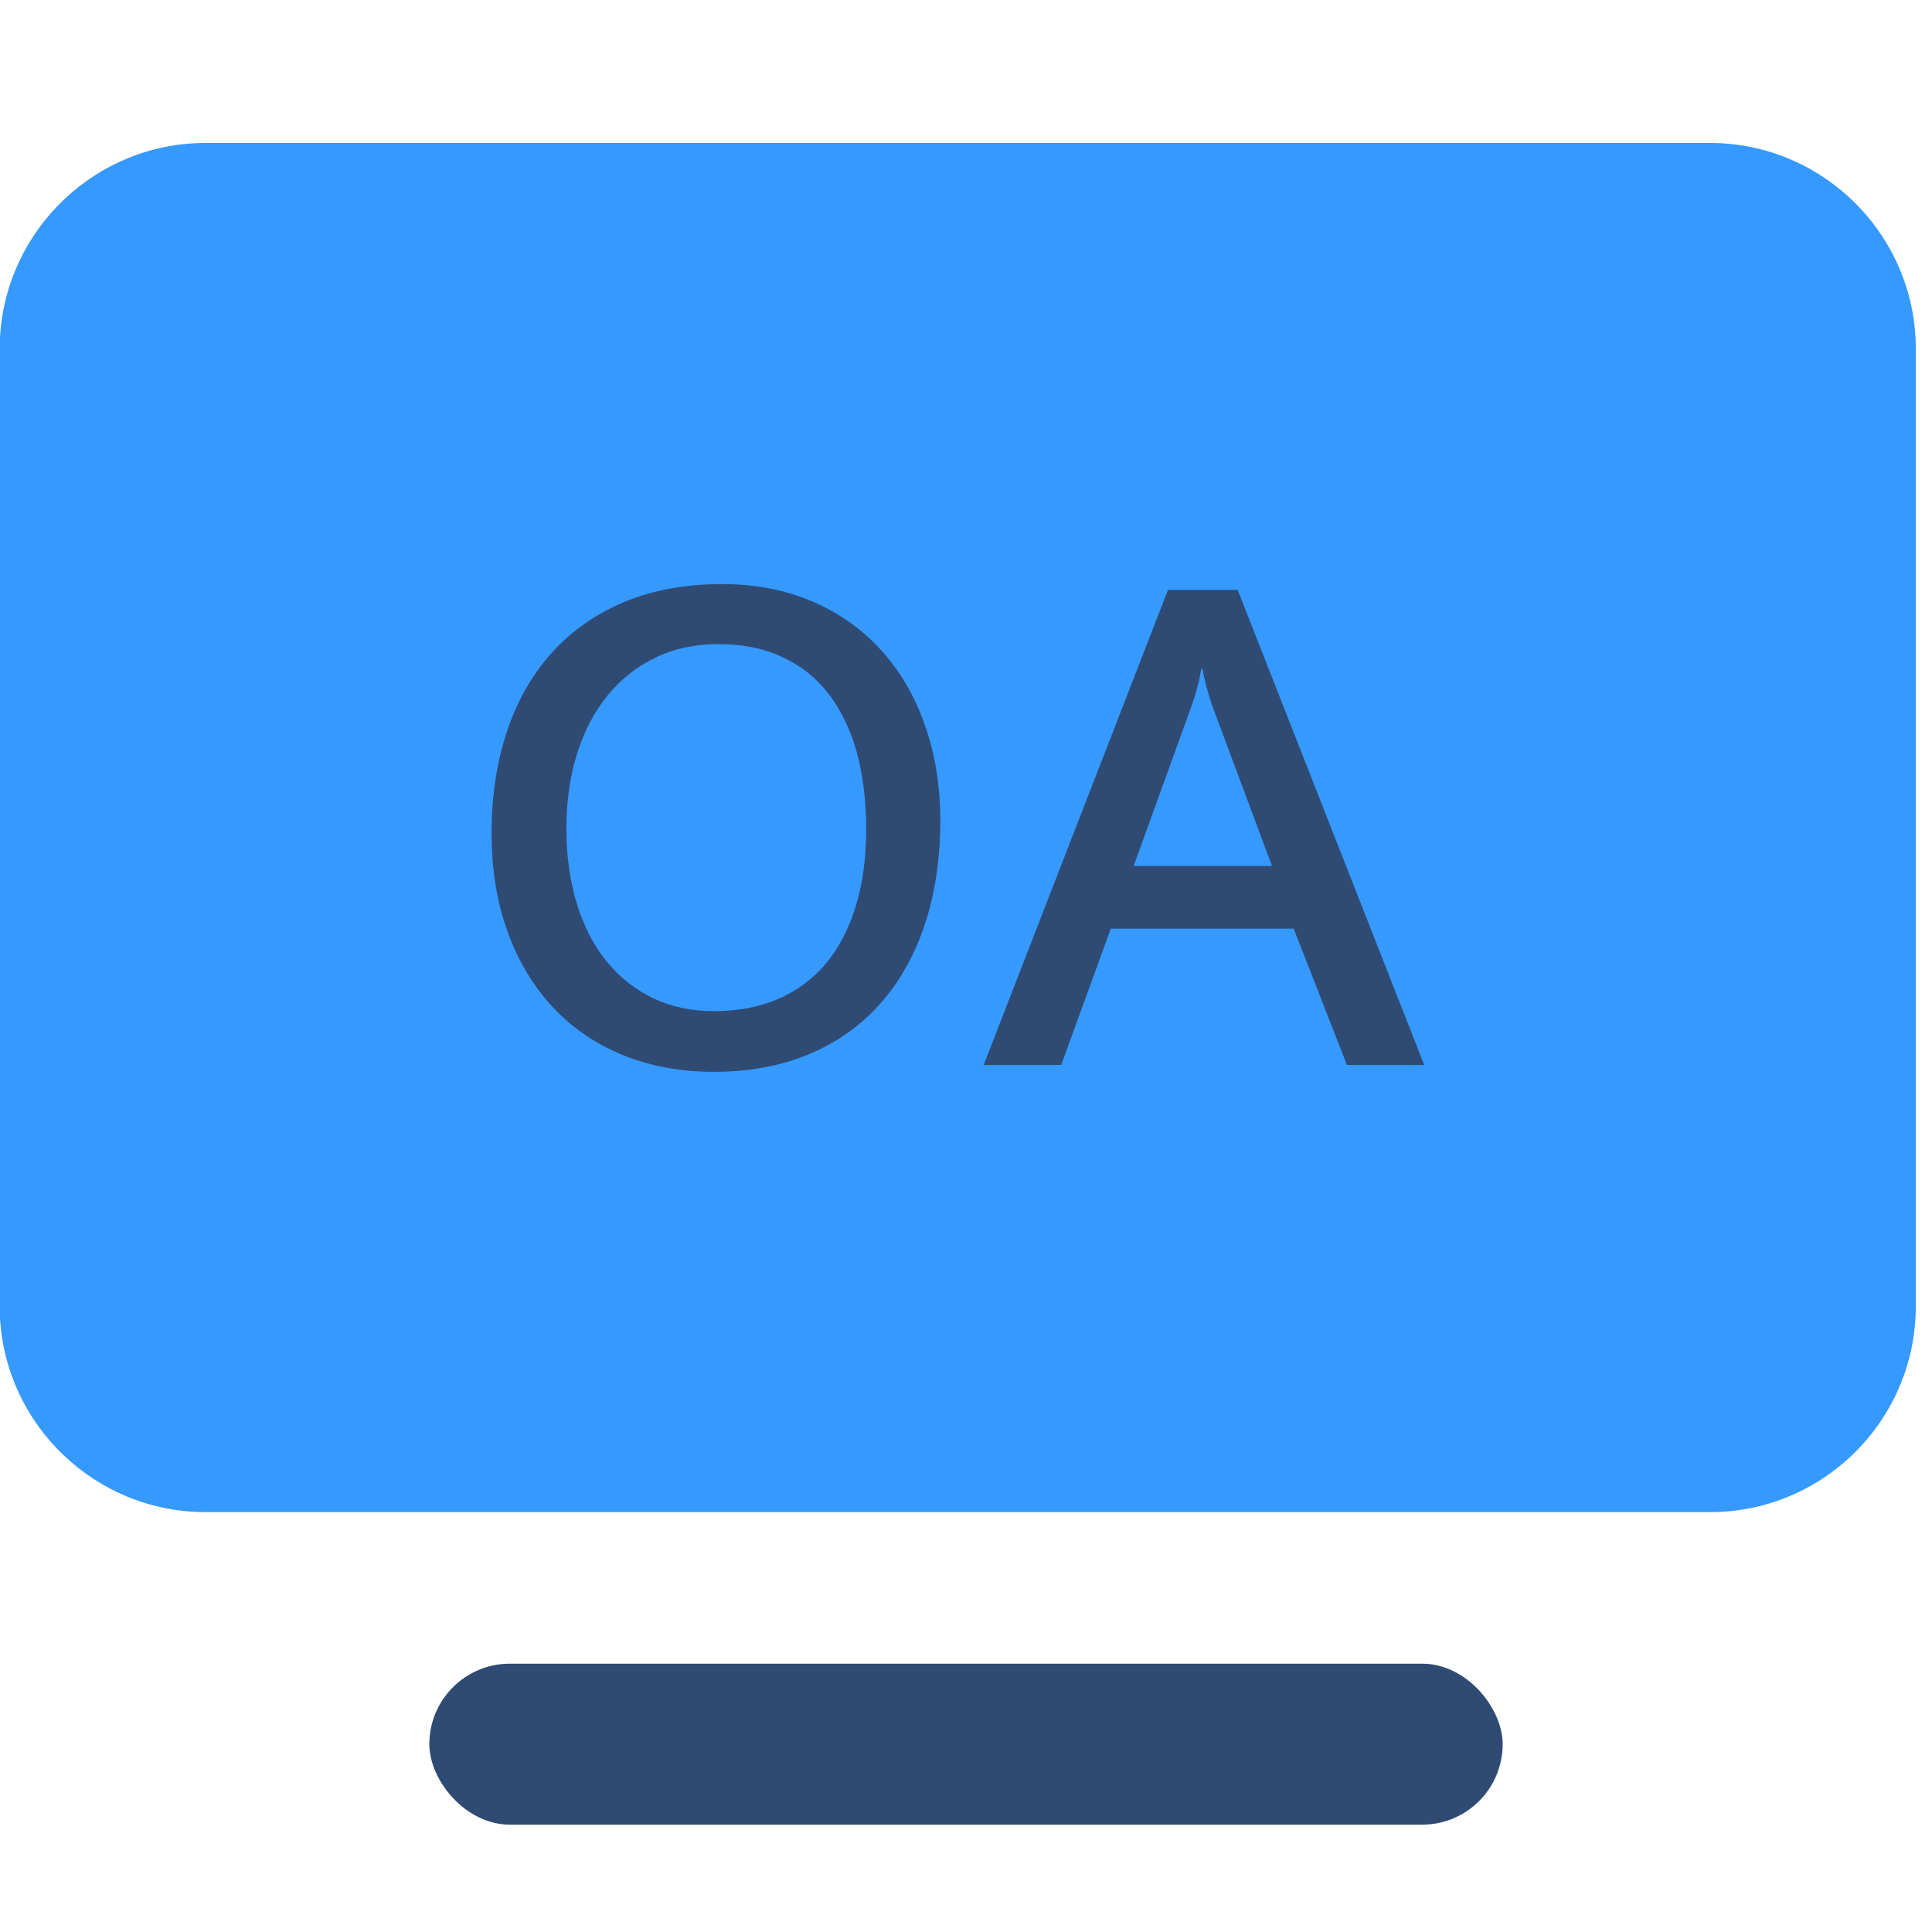 <?xml version="1.0" encoding="UTF-8"?>
<svg width="18px" height="18px" viewBox="0 0 18 18" version="1.1" xmlns="http://www.w3.org/2000/svg" xmlns:xlink="http://www.w3.org/1999/xlink">
    <title>OA</title>
    <g id="健康管理系统" stroke="none" stroke-width="1" fill="none" fill-rule="evenodd">
        <g id="按钮状态" transform="translate(-1224, -670)">
            <g id="OA" transform="translate(1224, 670)">
                <g id="编组-10" transform="translate(0, 1)">
                    <g id="oa">
                        <rect id="矩形" fill="#2F4B74" x="3" y="3" width="11" height="7"></rect>
                        <path d="M11.247,5.422 C11.23,5.362 11.215,5.297 11.204,5.233 L11.191,5.233 C11.18,5.304 11.165,5.368 11.148,5.43 C11.131,5.491 11.114,5.542 11.099,5.583 L10.562,7.068 L11.851,7.068 L11.29,5.564 C11.279,5.529 11.264,5.482 11.247,5.422 Z M7.715,5.458 C7.599,5.31 7.455,5.196 7.283,5.119 C7.111,5.039 6.916,5.001 6.692,5.001 C6.478,5.001 6.284,5.042 6.11,5.125 C5.936,5.209 5.788,5.325 5.663,5.476 C5.541,5.626 5.444,5.806 5.378,6.017 C5.311,6.228 5.277,6.462 5.277,6.717 C5.277,6.973 5.309,7.205 5.373,7.416 C5.438,7.626 5.528,7.805 5.648,7.953 C5.769,8.101 5.913,8.217 6.082,8.299 C6.252,8.38 6.441,8.421 6.652,8.421 C6.875,8.421 7.075,8.382 7.251,8.307 C7.427,8.23 7.575,8.12 7.696,7.976 C7.816,7.832 7.908,7.654 7.973,7.444 C8.037,7.233 8.07,6.995 8.07,6.726 C8.07,6.457 8.039,6.217 7.981,6.002 C7.919,5.787 7.831,5.607 7.715,5.458 L7.715,5.458 Z M15.933,0.332 L1.914,0.332 C0.894,0.332 0.056,1.136 -1.77635684e-15,2.143 L-1.77635684e-15,11.276 C0.054,12.284 0.894,13.088 1.914,13.088 L15.933,13.088 C16.99,13.088 17.849,12.228 17.849,11.171 L17.849,2.249 C17.849,1.194 16.988,0.332 15.933,0.332 Z M6.729,4.442 C7.036,4.442 7.315,4.496 7.567,4.603 C7.818,4.711 8.031,4.861 8.209,5.057 C8.385,5.252 8.523,5.484 8.617,5.757 C8.714,6.028 8.761,6.329 8.761,6.657 C8.759,7.01 8.71,7.332 8.613,7.622 C8.516,7.91 8.377,8.155 8.196,8.357 C8.016,8.559 7.795,8.713 7.535,8.823 C7.275,8.93 6.98,8.986 6.652,8.986 C6.338,8.986 6.052,8.932 5.796,8.827 C5.541,8.722 5.324,8.571 5.143,8.376 C4.963,8.18 4.823,7.946 4.727,7.673 C4.628,7.401 4.58,7.096 4.58,6.76 C4.58,6.41 4.63,6.09 4.727,5.804 C4.823,5.519 4.965,5.274 5.15,5.072 C5.335,4.87 5.56,4.715 5.824,4.605 C6.091,4.496 6.392,4.442 6.729,4.442 Z M11.531,4.496 L13.269,8.922 L12.549,8.922 L12.053,7.652 L10.349,7.652 L9.887,8.922 L9.165,8.922 L10.882,4.496 L11.531,4.496 Z" id="形状" fill="#3599FE" fill-rule="nonzero"></path>
                    </g>
                    <rect id="矩形" fill="#2F4B74" x="4" y="14.5" width="10" height="1.5" rx="0.75"></rect>
                </g>
            </g>
        </g>
    </g>
</svg>